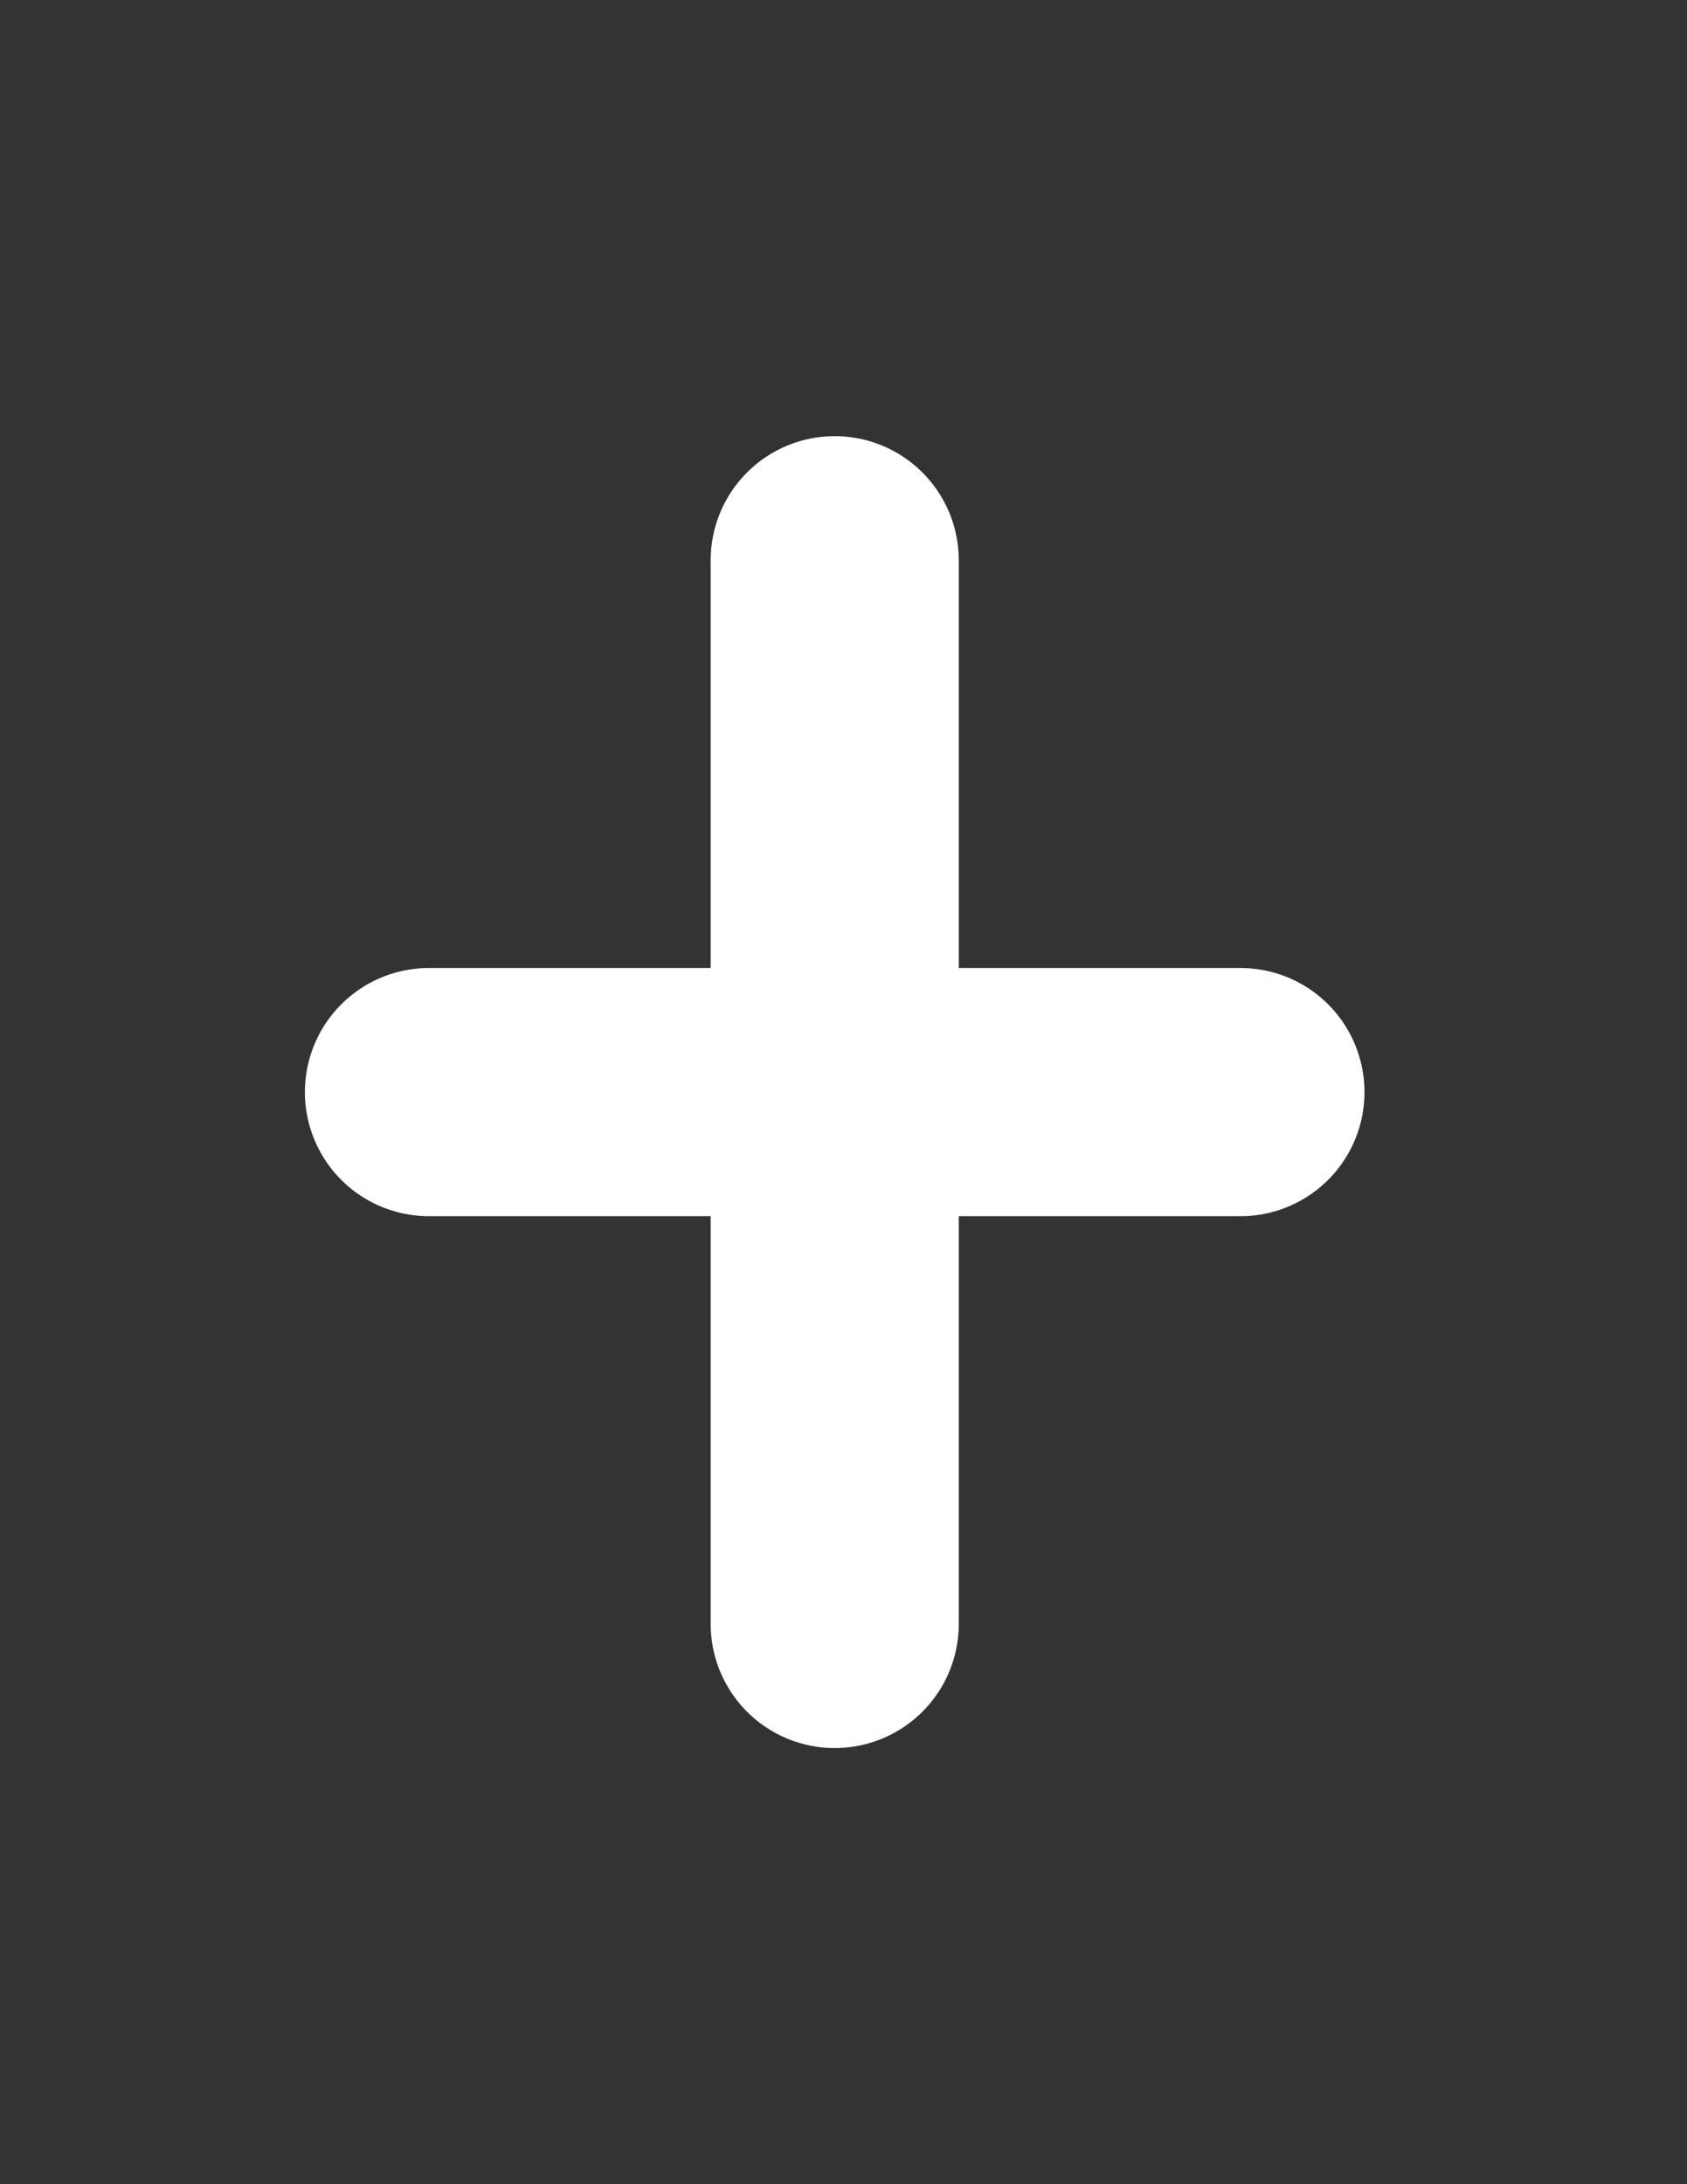 <svg width="34" height="44" viewBox="0 0 34 44" fill="none" xmlns="http://www.w3.org/2000/svg">
<rect x="0" y="0" width="34" height="44" fill="#333333" stroke="none"/>
<path d="M16.823 11.286L16.823 32.714" stroke="white" stroke-width="5" stroke-linecap="round"/>
<path d="M25 22L8.645 22" stroke="white" stroke-width="5" stroke-linecap="round"/>
</svg>

